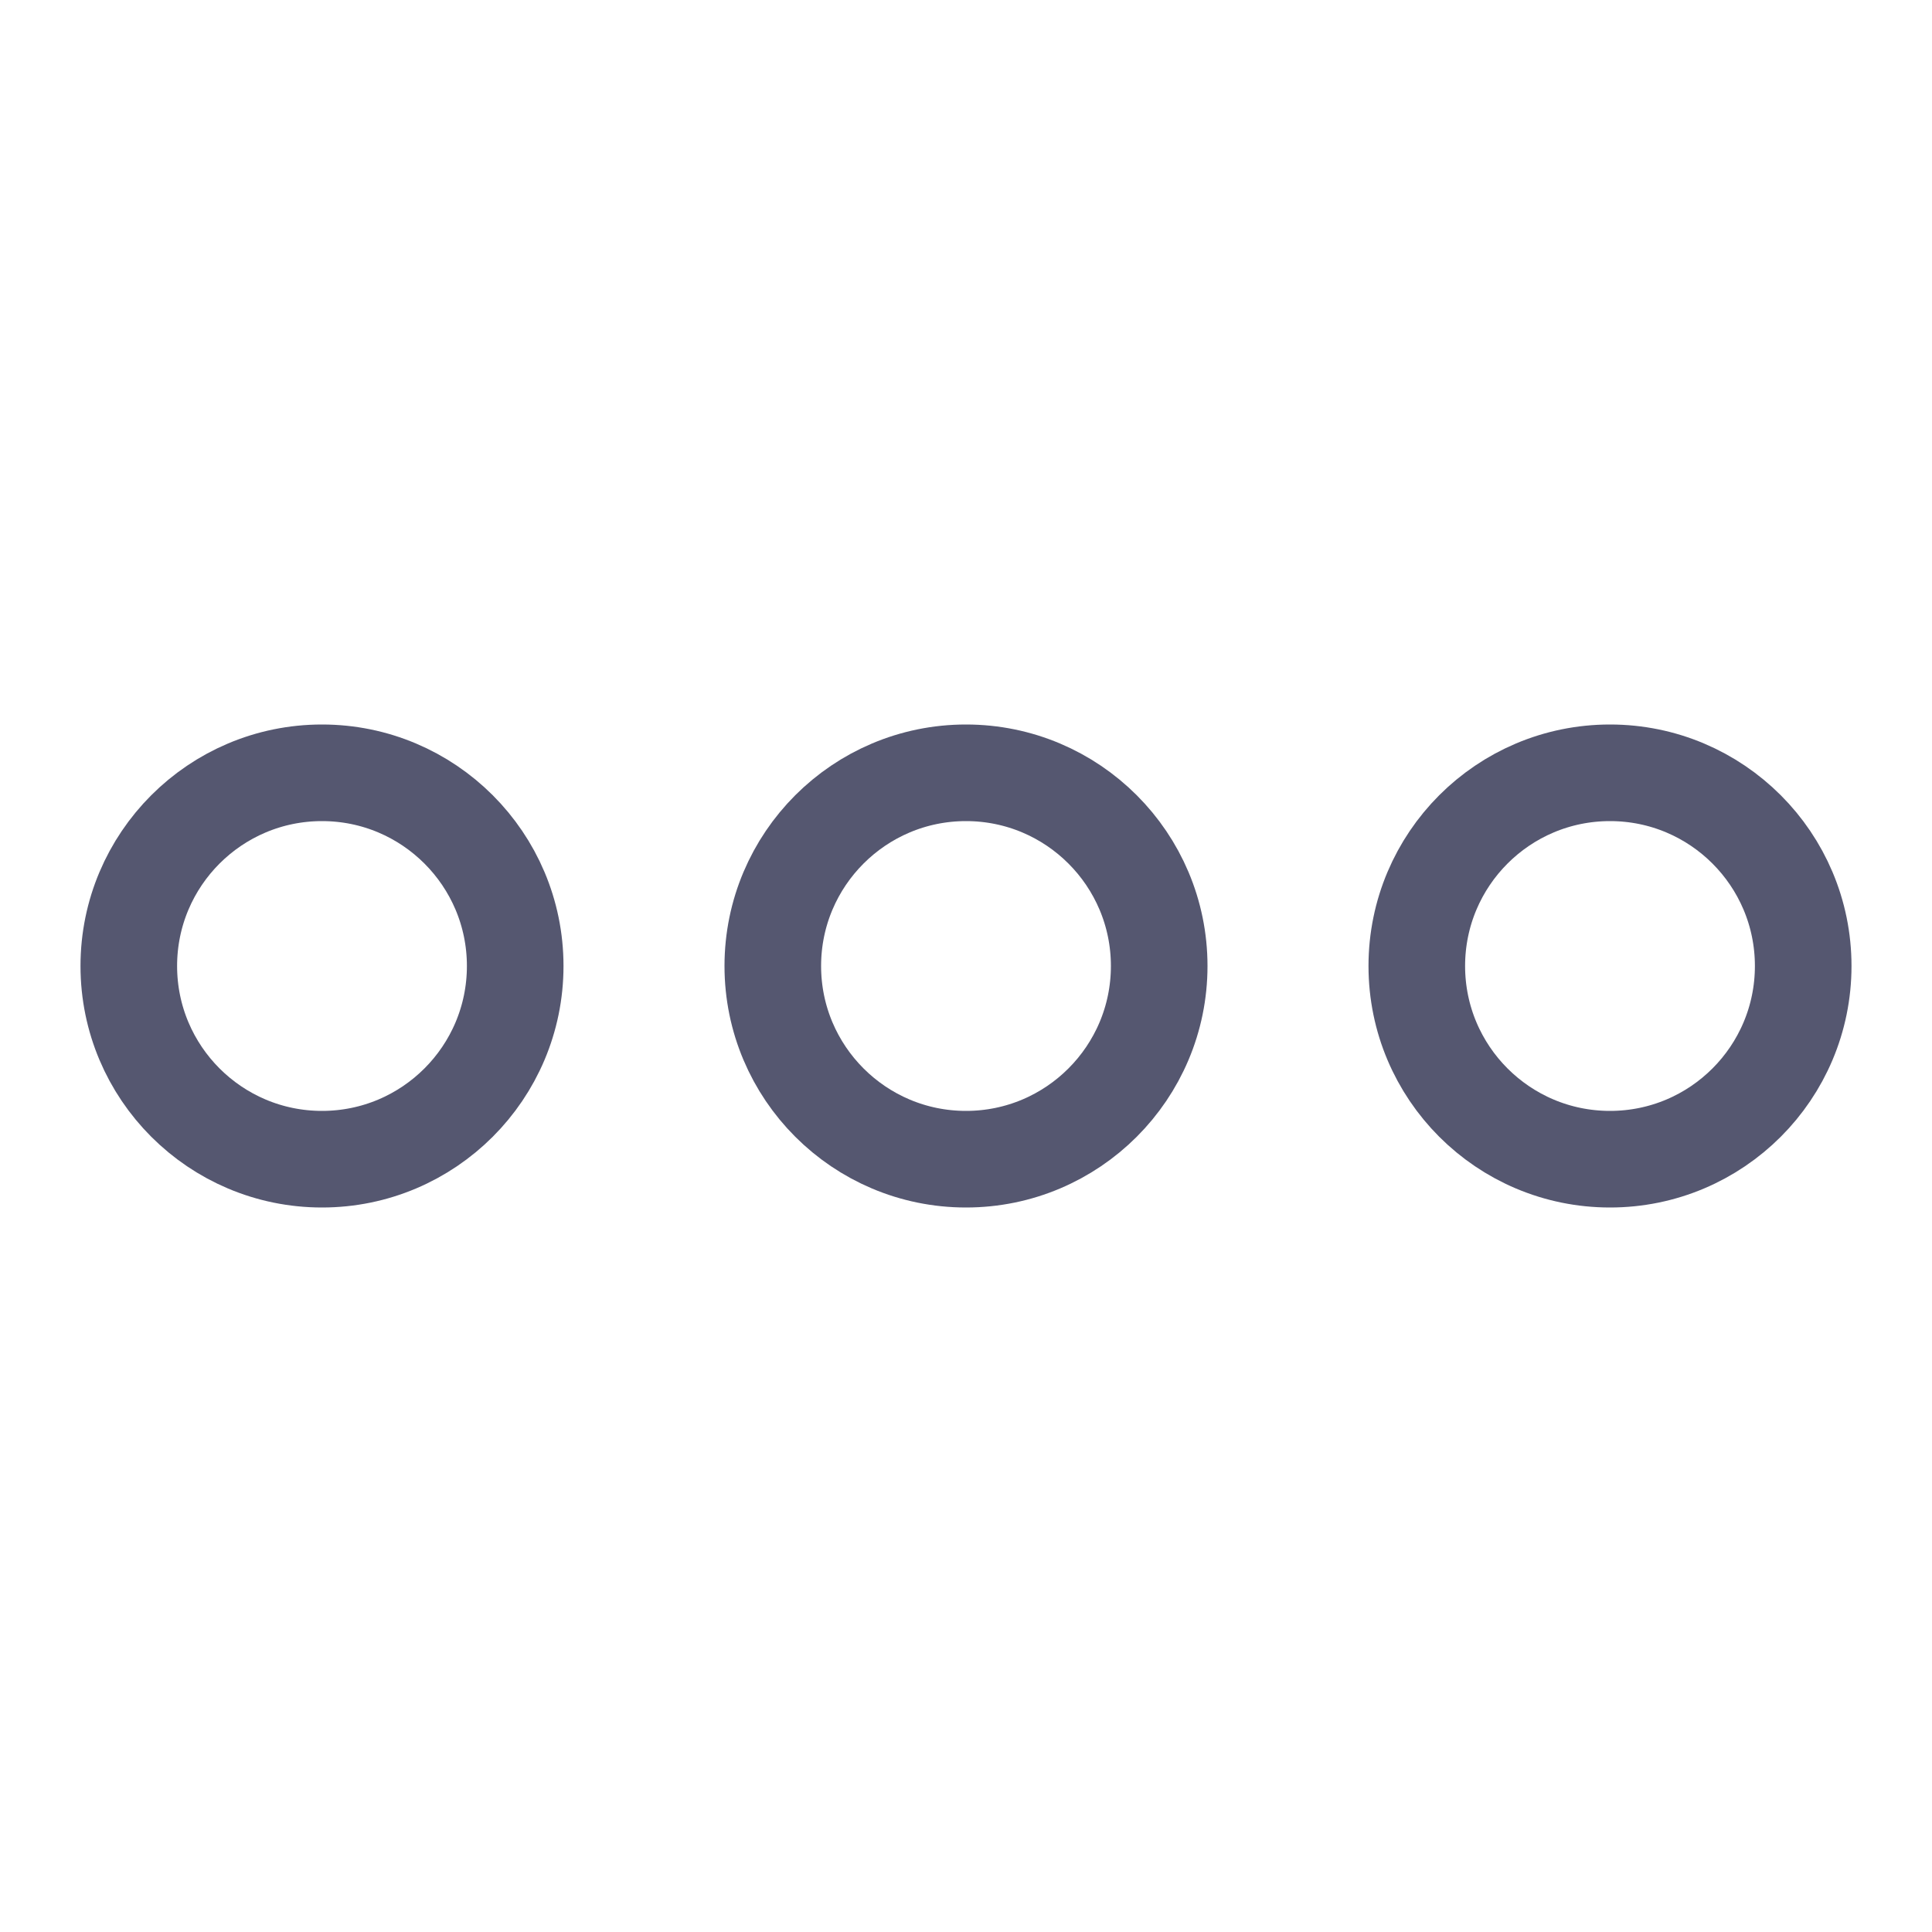 <svg width="24" height="24" viewBox="0 0 24 24" fill="none" xmlns="http://www.w3.org/2000/svg">
<path d="M6.4 12C6.4 13.325 5.325 14.4 4 14.4C2.675 14.4 1.6 13.325 1.6 12C1.6 10.675 2.675 9.6 4 9.6C5.325 9.6 6.4 10.675 6.4 12ZM14.4 12C14.4 13.325 13.325 14.4 12 14.4C10.675 14.4 9.6 13.325 9.6 12C9.6 10.675 10.675 9.6 12 9.6C13.325 9.6 14.4 10.675 14.4 12ZM22.4 12C22.4 13.325 21.326 14.4 20 14.4C18.674 14.4 17.6 13.325 17.6 12C17.6 10.675 18.674 9.6 20 9.6C21.326 9.6 22.4 10.675 22.4 12Z" stroke="#555770" stroke-width="1.2"/>
</svg>
